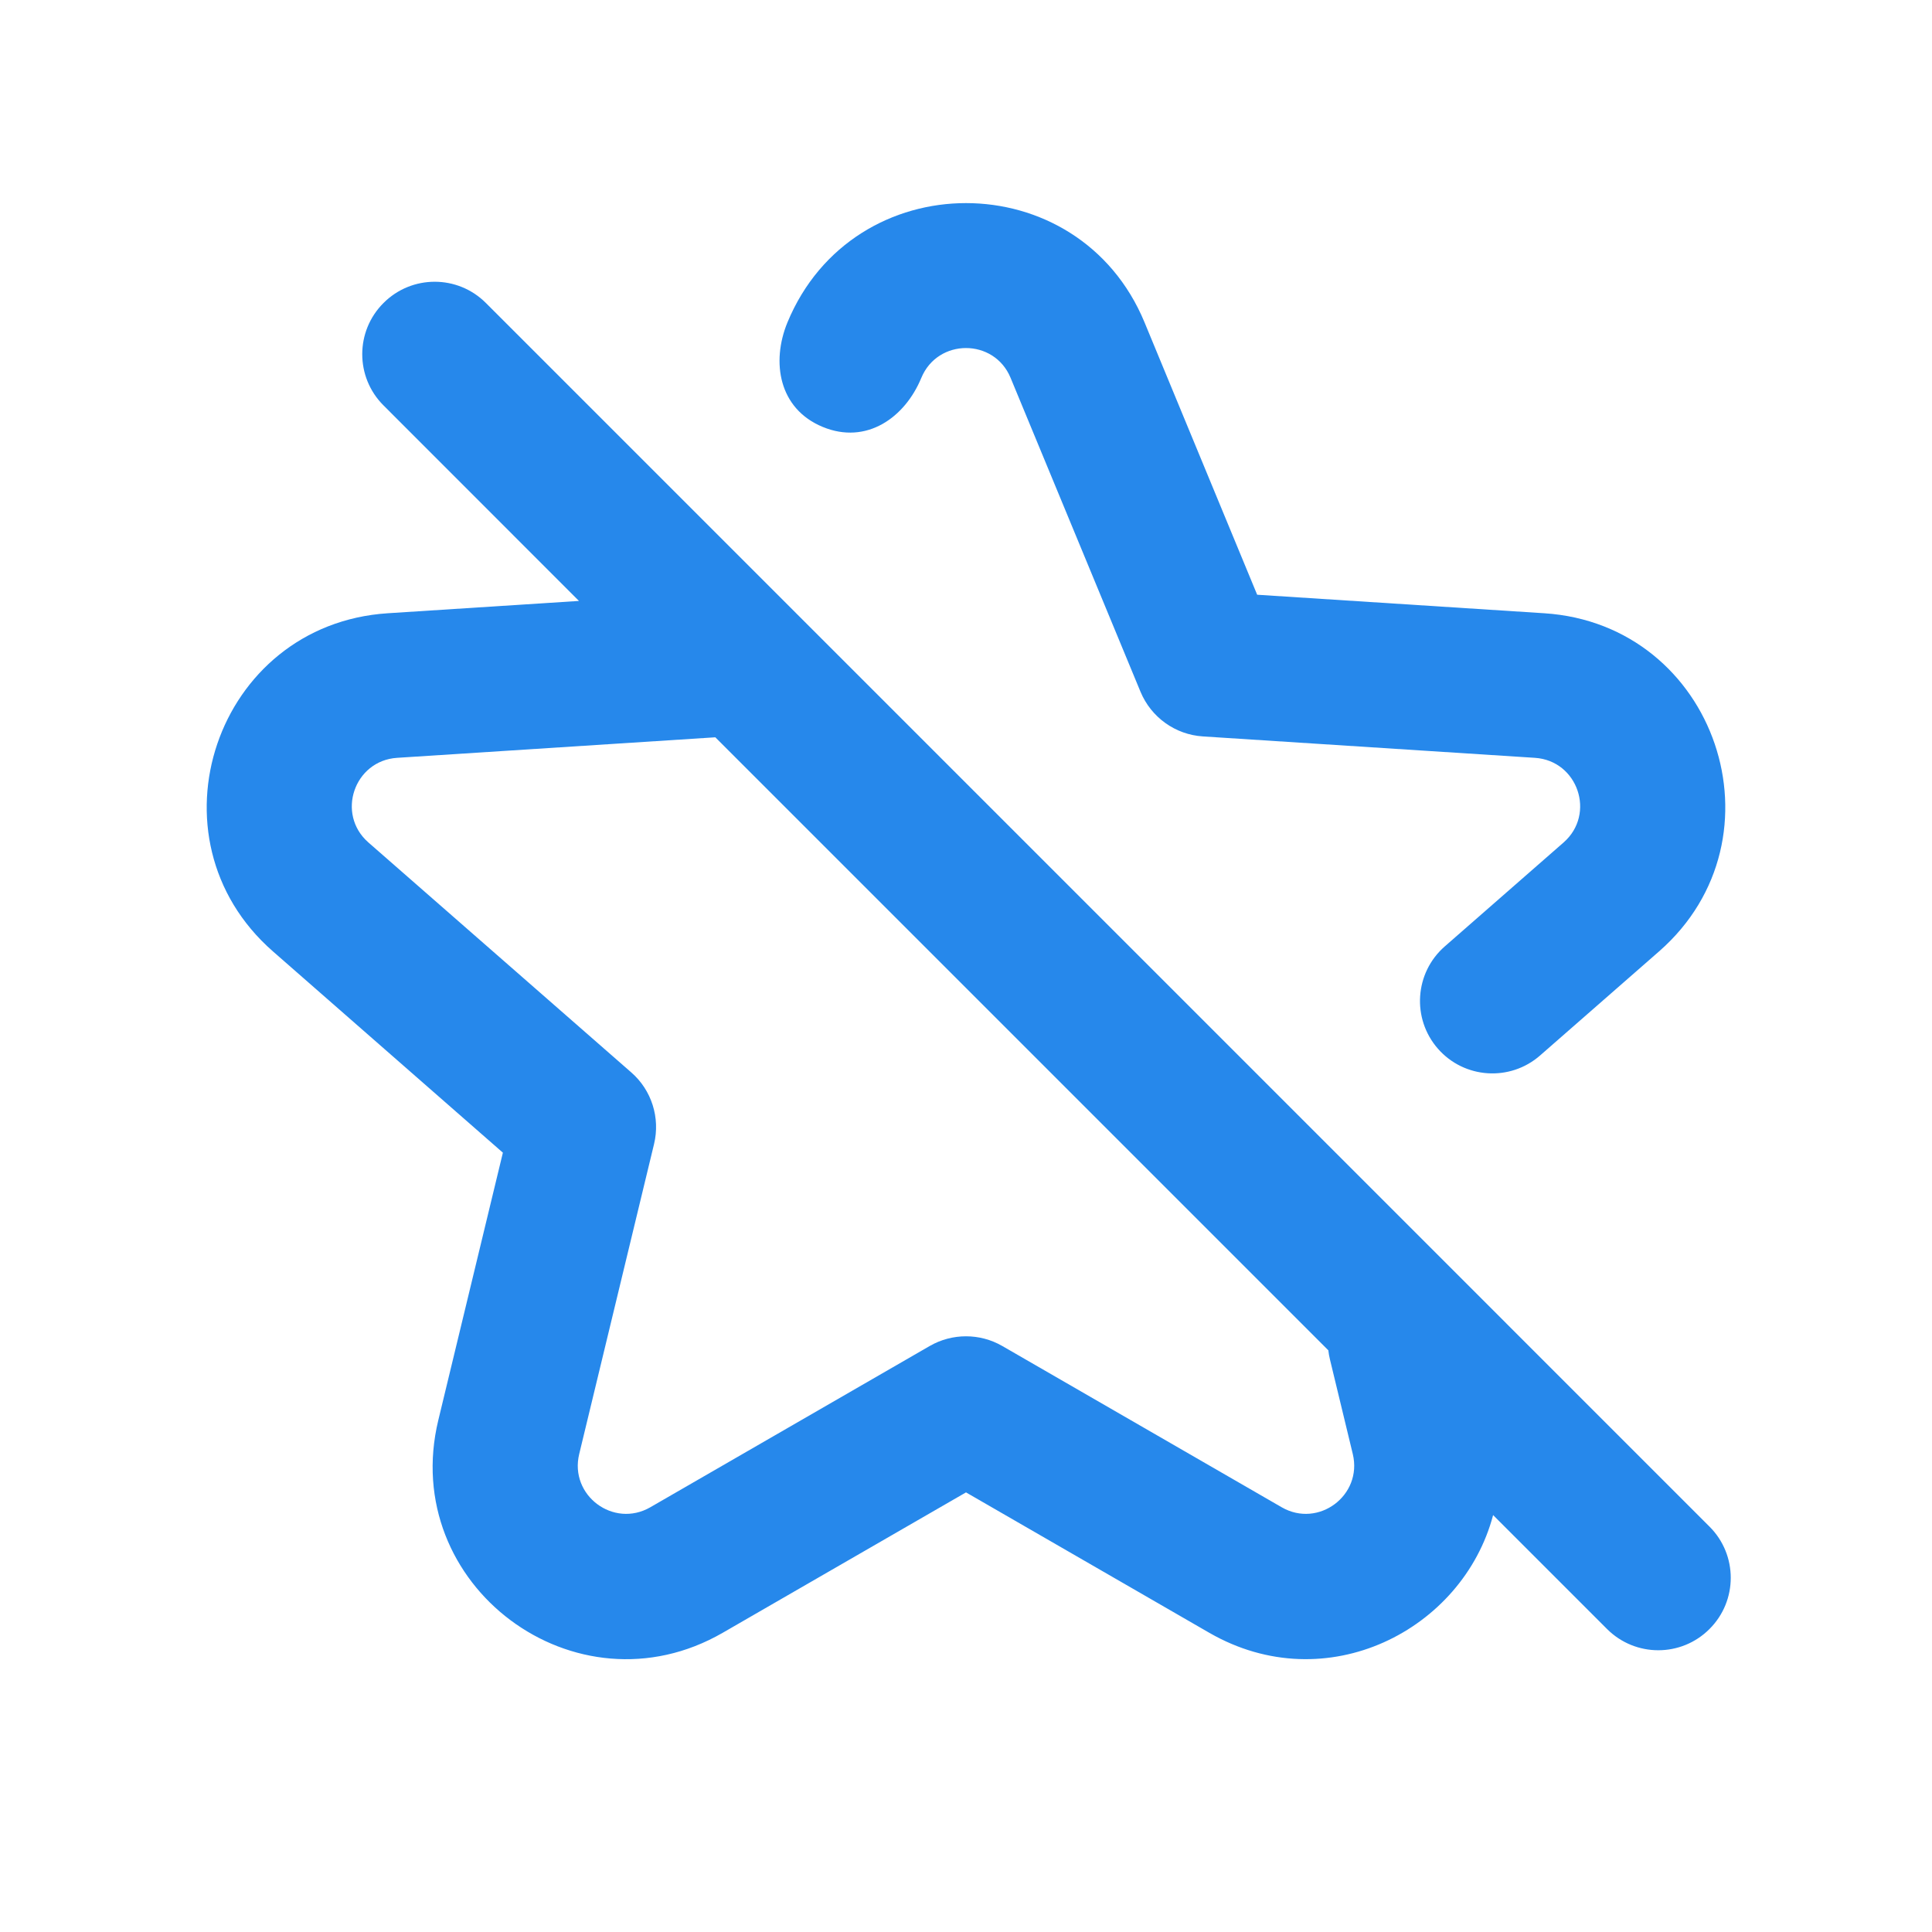 <svg width="24" height="24" viewBox="0 0 24 24" fill="none" xmlns="http://www.w3.org/2000/svg">
<path fill-rule="evenodd" clip-rule="evenodd" d="M9.782 4.005C10.6 2.029 13.4 2.029 14.218 4.005L15.617 7.388L19.183 7.618C21.319 7.756 22.22 10.41 20.609 11.819L19.132 13.111C18.758 13.439 18.189 13.401 17.862 13.027C17.535 12.653 17.573 12.084 17.947 11.757L19.424 10.465C19.826 10.112 19.601 9.449 19.067 9.414L14.942 9.148C14.6 9.126 14.3 8.911 14.168 8.594L12.554 4.694C12.35 4.2 11.65 4.2 11.445 4.694C11.242 5.186 10.765 5.529 10.219 5.303C9.674 5.077 9.579 4.498 9.782 4.005Z" fill="#2688EB"/>
<path fill-rule="evenodd" clip-rule="evenodd" d="M12 18.539L15.022 20.283C16.478 21.122 18.171 20.248 18.548 18.821L19.963 20.236C20.315 20.588 20.885 20.588 21.236 20.236C21.588 19.885 21.588 19.315 21.236 18.964L6.036 3.764C5.685 3.412 5.115 3.412 4.764 3.764C4.412 4.115 4.412 4.685 4.764 5.036L7.192 7.465L4.817 7.618C2.681 7.756 1.78 10.41 3.391 11.819L6.247 14.319L5.445 17.641C4.95 19.691 7.151 21.337 8.978 20.283L12 18.539ZM4.933 9.414C4.399 9.449 4.173 10.112 4.576 10.465L7.843 13.323C8.095 13.543 8.203 13.886 8.125 14.211L7.195 18.063C7.071 18.576 7.621 18.987 8.078 18.724L11.55 16.72C11.829 16.56 12.171 16.56 12.45 16.72L15.922 18.724C16.378 18.987 16.928 18.576 16.805 18.063L16.521 16.887C16.512 16.849 16.505 16.812 16.501 16.774L8.886 9.159L4.933 9.414Z" fill="#2688EB"/>
</svg>
